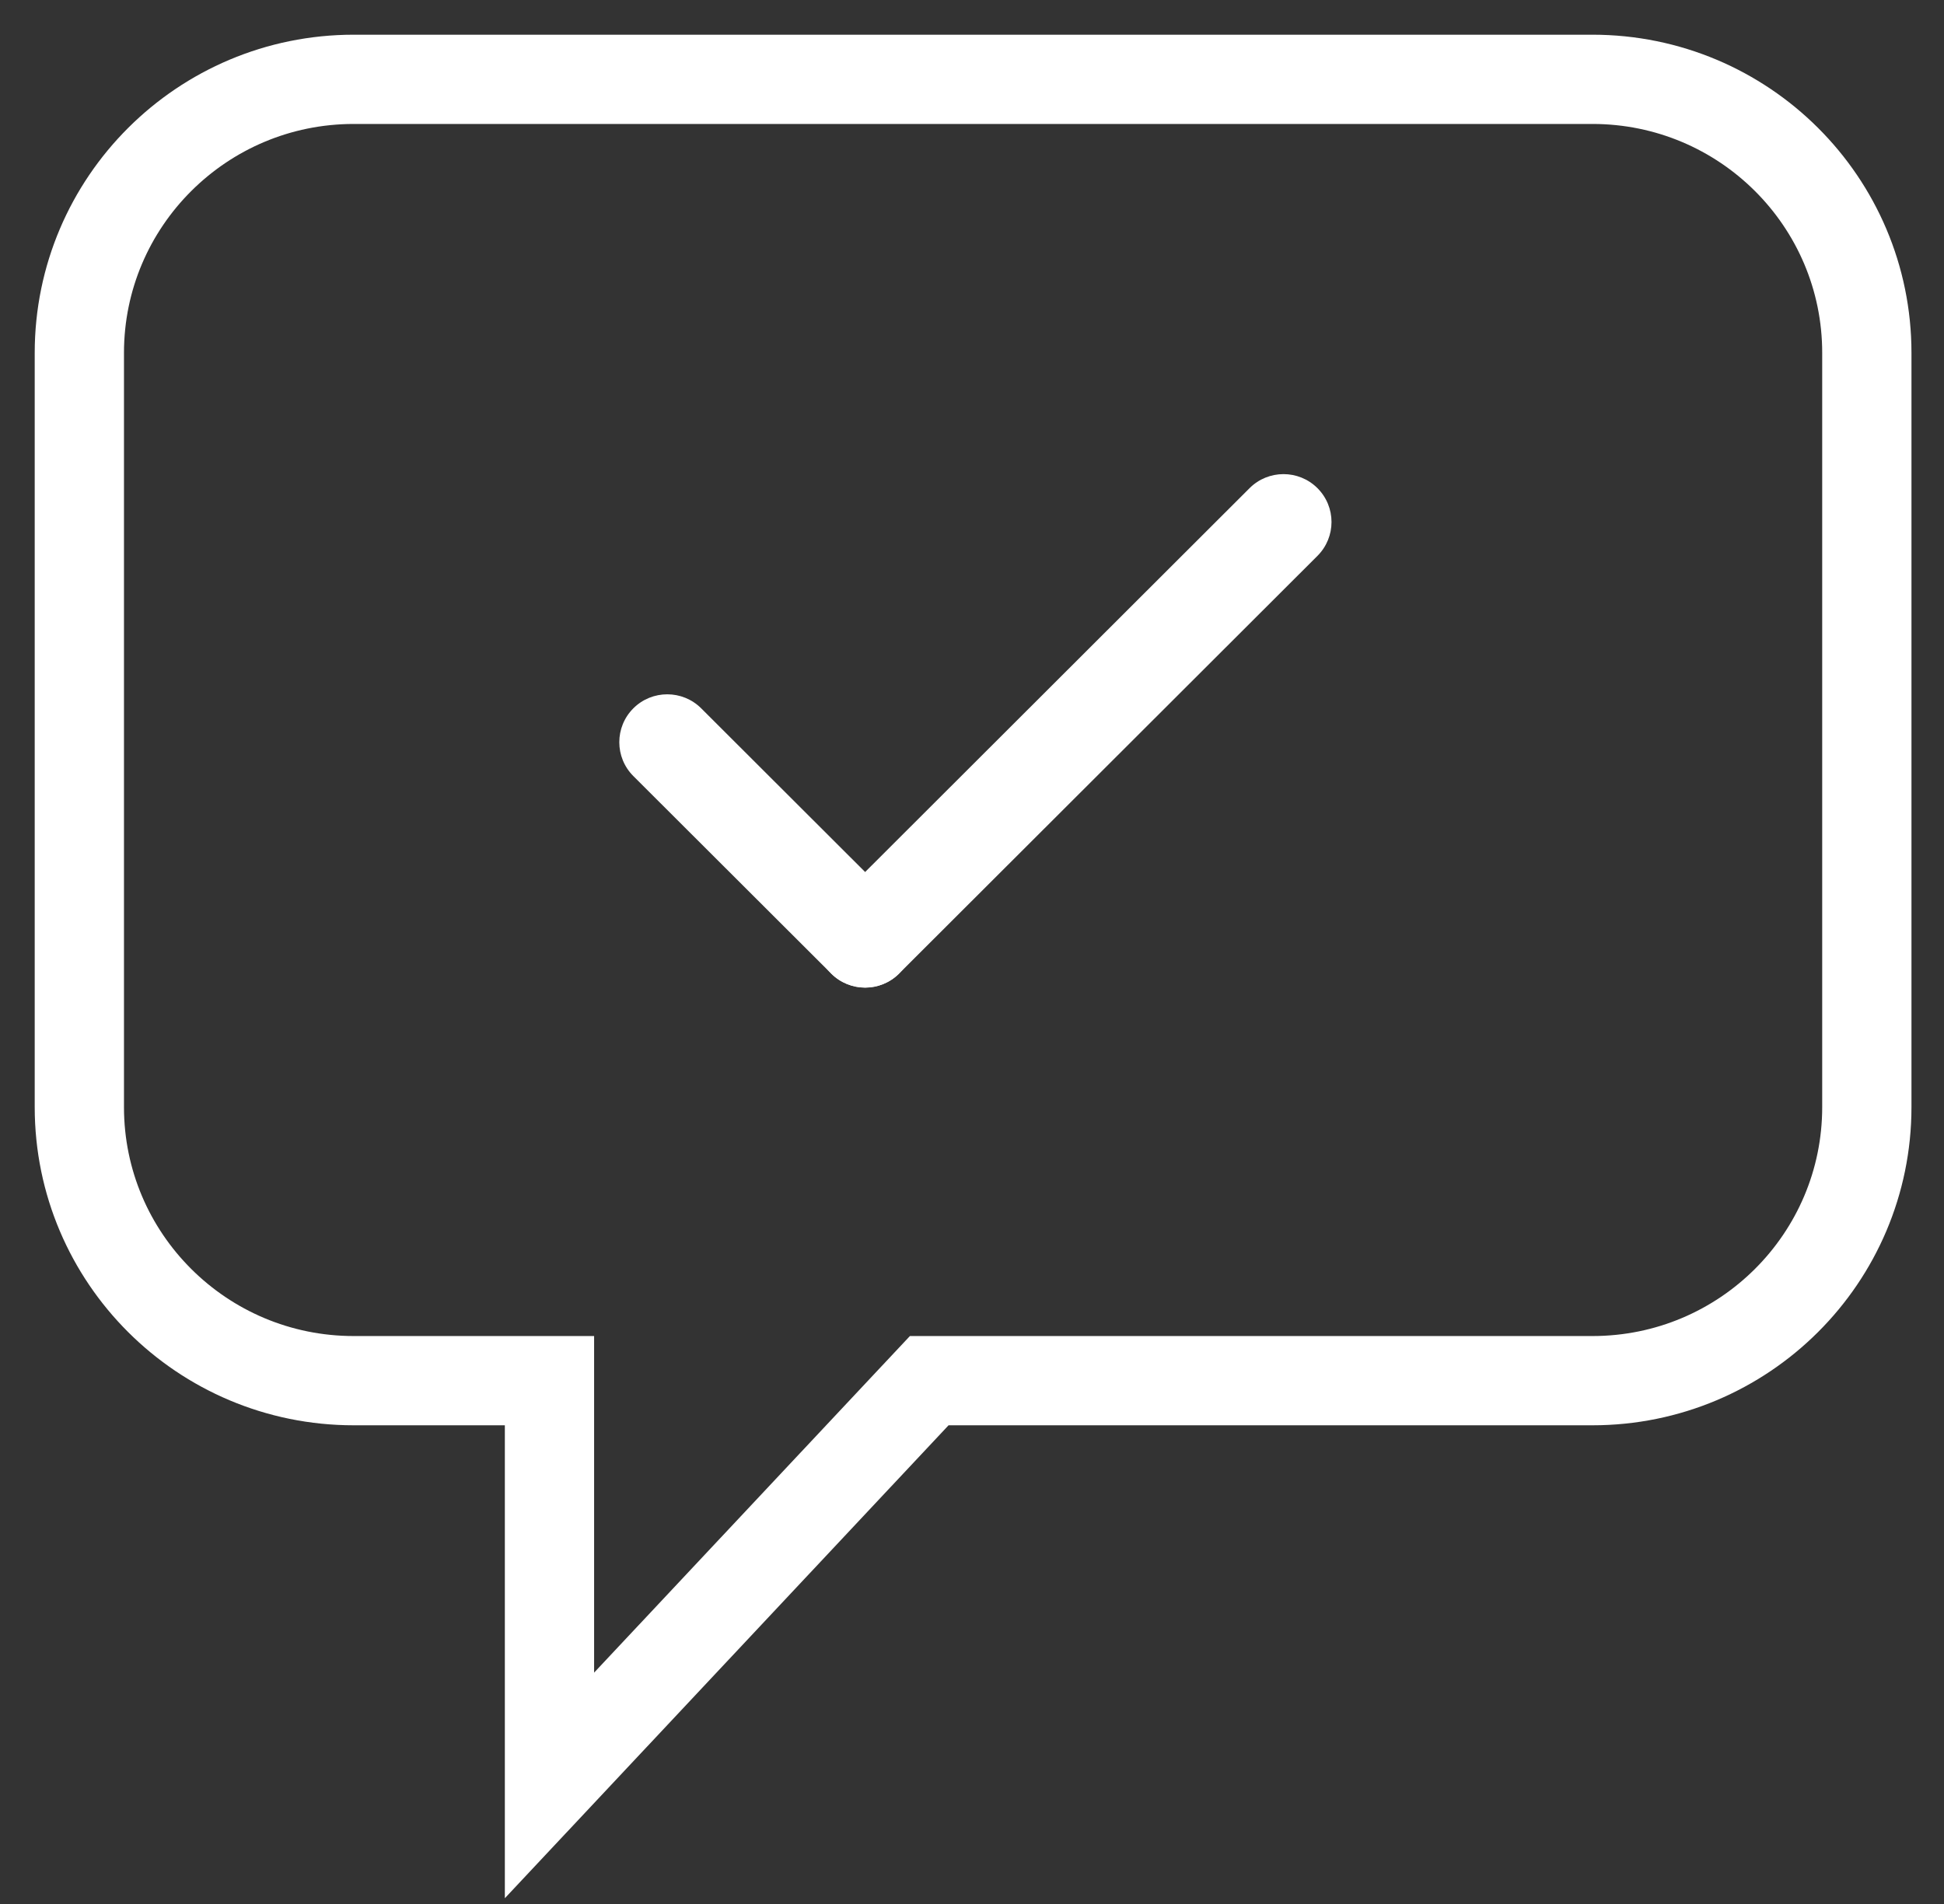 <svg width="49px" height="48px" viewBox="-2 -2 49 48" version="1.1" xmlns="http://www.w3.org/2000/svg" xmlns:xlink="http://www.w3.org/1999/xlink">
    <rect x="-2" y="-2" width="49" height="48" fill="#333333" stroke="none"/>
    <defs></defs>
    <path d="M11.85,32.807 L11.85,43.011 L21.422,32.807 L38.139,32.807 C41.958,32.807 45.055,29.719 45.055,25.91 L45.055,6.897 C45.055,3.087 41.959,0 38.139,0 L6.916,0 C3.097,0 0,3.088 0,6.897 L0,25.91 C0,29.72 3.097,32.807 6.916,32.807 L11.85,32.807 L11.85,32.807 Z" id="Stroke-1" stroke="#FFFFFF" stroke-width="2.25" fill="none"></path>
    <path d="M15.674,15.857 L20.661,20.837 C21.133,21.308 21.133,22.073 20.661,22.544 C20.189,23.016 19.423,23.016 18.951,22.544 L13.964,17.565 C13.492,17.093 13.492,16.329 13.964,15.857 C14.436,15.386 15.202,15.386 15.674,15.857" id="Fill-3" stroke="none" fill="#FFFFFF" fill-rule="evenodd"></path>
    <path d="M31.207,12.014 L20.662,22.544 C20.19,23.015 19.424,23.015 18.952,22.544 C18.48,22.072 18.48,21.309 18.952,20.837 L29.497,10.306 C29.969,9.835 30.735,9.835 31.207,10.306 C31.68,10.778 31.68,11.542 31.207,12.014" id="Fill-5" stroke="none" fill="#FFFFFF" fill-rule="evenodd"></path>
</svg>